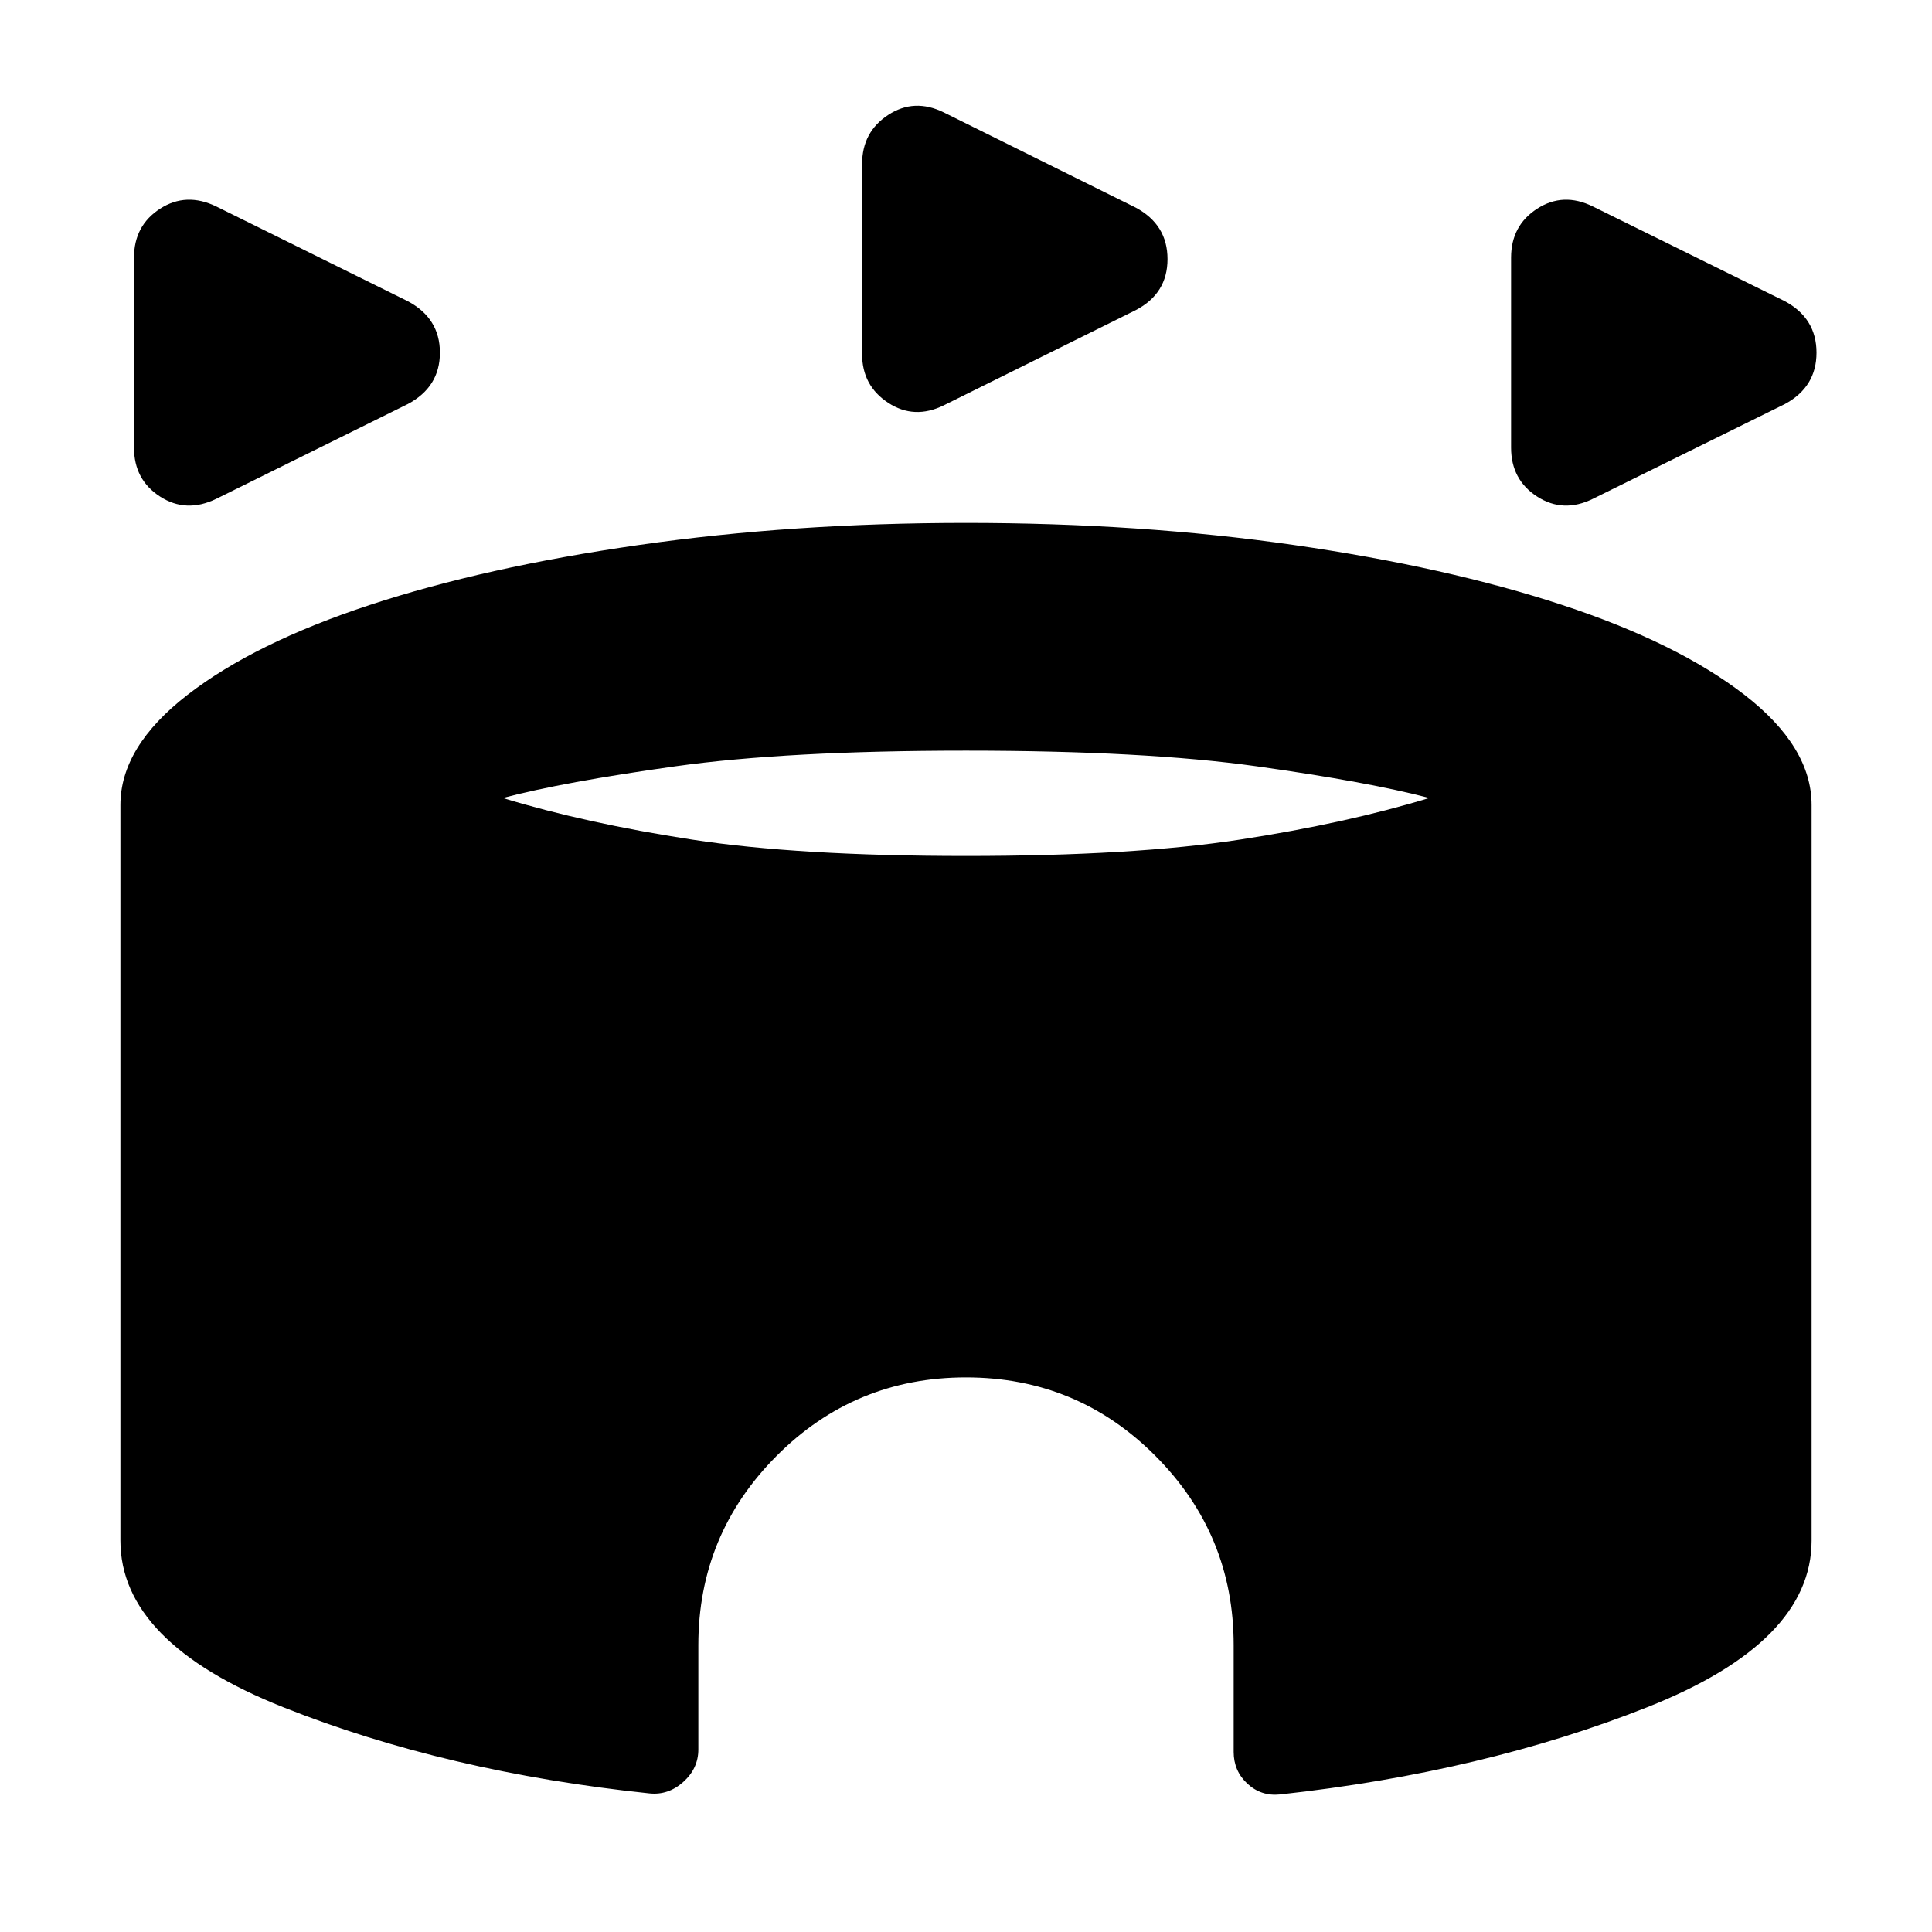 <svg xmlns="http://www.w3.org/2000/svg" height="24" viewBox="0 -960 960 960" width="24"><path d="M66.59-737.57v-94.41q0-15.95 12.95-24.31 12.96-8.36 27.92-1.12l95.17 47.08q15.96 8.48 15.96 25.56 0 17.07-15.96 25.55l-95.17 47.09q-14.96 7.24-27.92-1.12-12.95-8.36-12.95-24.32Zm684.26 0v-94.41q0-15.95 12.95-24.31 12.96-8.36 27.68-1.12l95.41 47.08q15.72 8.48 15.72 25.56 0 17.07-15.72 25.55l-95.41 47.09q-14.72 7.24-27.68-1.12-12.95-8.36-12.95-24.32Zm-322.48-46.47v-94.42q0-15.95 12.96-24.43 12.95-8.48 27.67-1.24l95.41 47.33q15.72 8.47 15.72 25.55t-15.72 25.32L469-758.61q-14.72 7.24-27.67-1.24-12.96-8.48-12.96-24.19ZM322.65-68.87q-100.72-10.56-181.77-42.76-81.05-32.2-81.05-82.87V-560q0-28.91 33.33-54.73 33.34-25.81 90.54-44.65 57.19-18.84 133.77-29.82 76.57-10.97 162.53-10.97 86.72 0 162.91 10.97 76.2 10.98 133.39 29.82 57.2 18.84 90.54 44.65 33.33 25.82 33.33 54.73v365.5q0 50.43-81.55 82.77-81.55 32.34-182.51 43.38-9.44 1-16.27-5.33Q613-80.02 613-89.46v-53.11q0-55-38.88-94t-94.12-39q-55.24 0-94.12 39t-38.88 94v51.87q0 9.44-7.46 16.13-7.45 6.7-16.89 5.7ZM480-534.67q83.33 0 136.23-8.15 52.9-8.14 93.94-20.66-30.06-7.95-85.7-15.74Q568.83-587 480-587t-144.47 7.78q-55.64 7.79-85.7 15.74 41.04 12.52 93.94 20.66 52.9 8.15 136.23 8.15Z"/></svg>